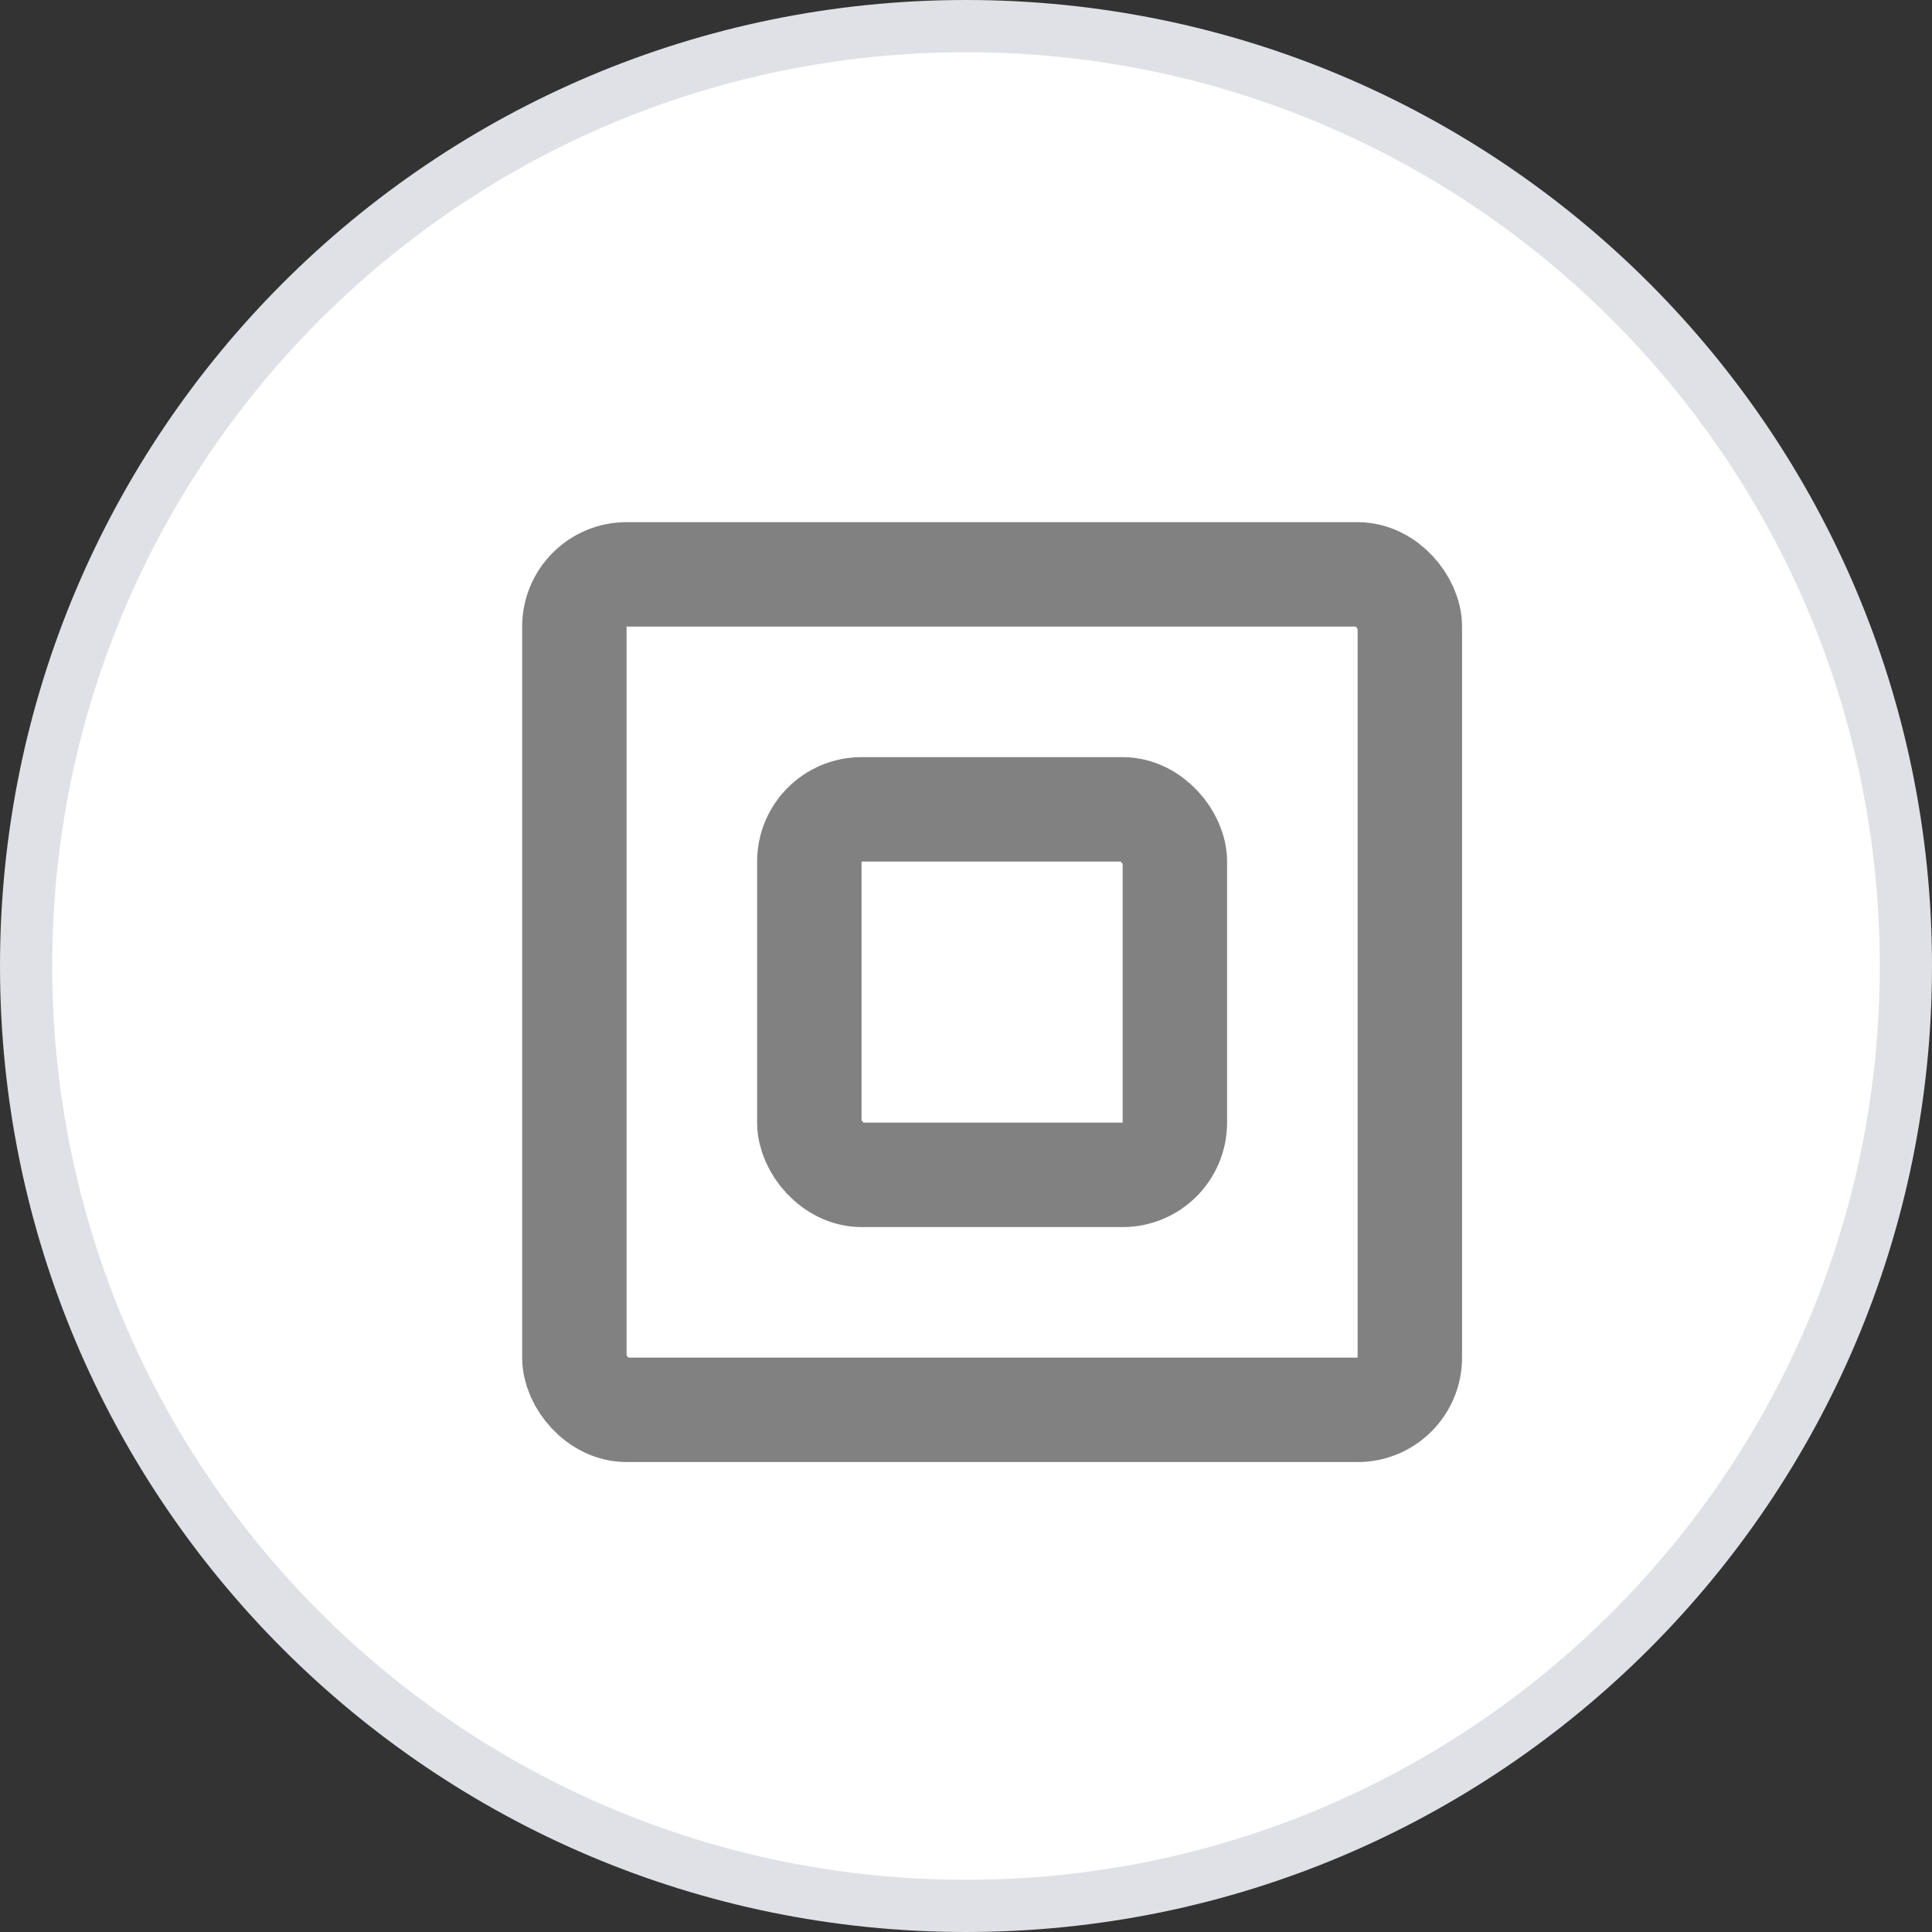 <svg width="37" height="37" viewBox="0 0 37 37" fill="none" xmlns="http://www.w3.org/2000/svg">
<rect x="0" y="0" width="37" height="37" fill="#333333" stroke="none"/>
<path d="M18.5 36.5C28.441 36.5 36.5 28.441 36.5 18.5C36.5 8.559 28.441 0.5 18.5 0.5C8.559 0.5 0.5 8.559 0.5 18.5C0.5 28.441 8.559 36.5 18.5 36.5Z" fill="white" stroke="#DFE1E6"/>
<rect x="11" y="11" width="16" height="16" rx="1" stroke="#818181" stroke-width="2"/>
<rect x="15.5" y="15.5" width="7" height="7" rx="1" stroke="#818181" stroke-width="2"/>
</svg>

